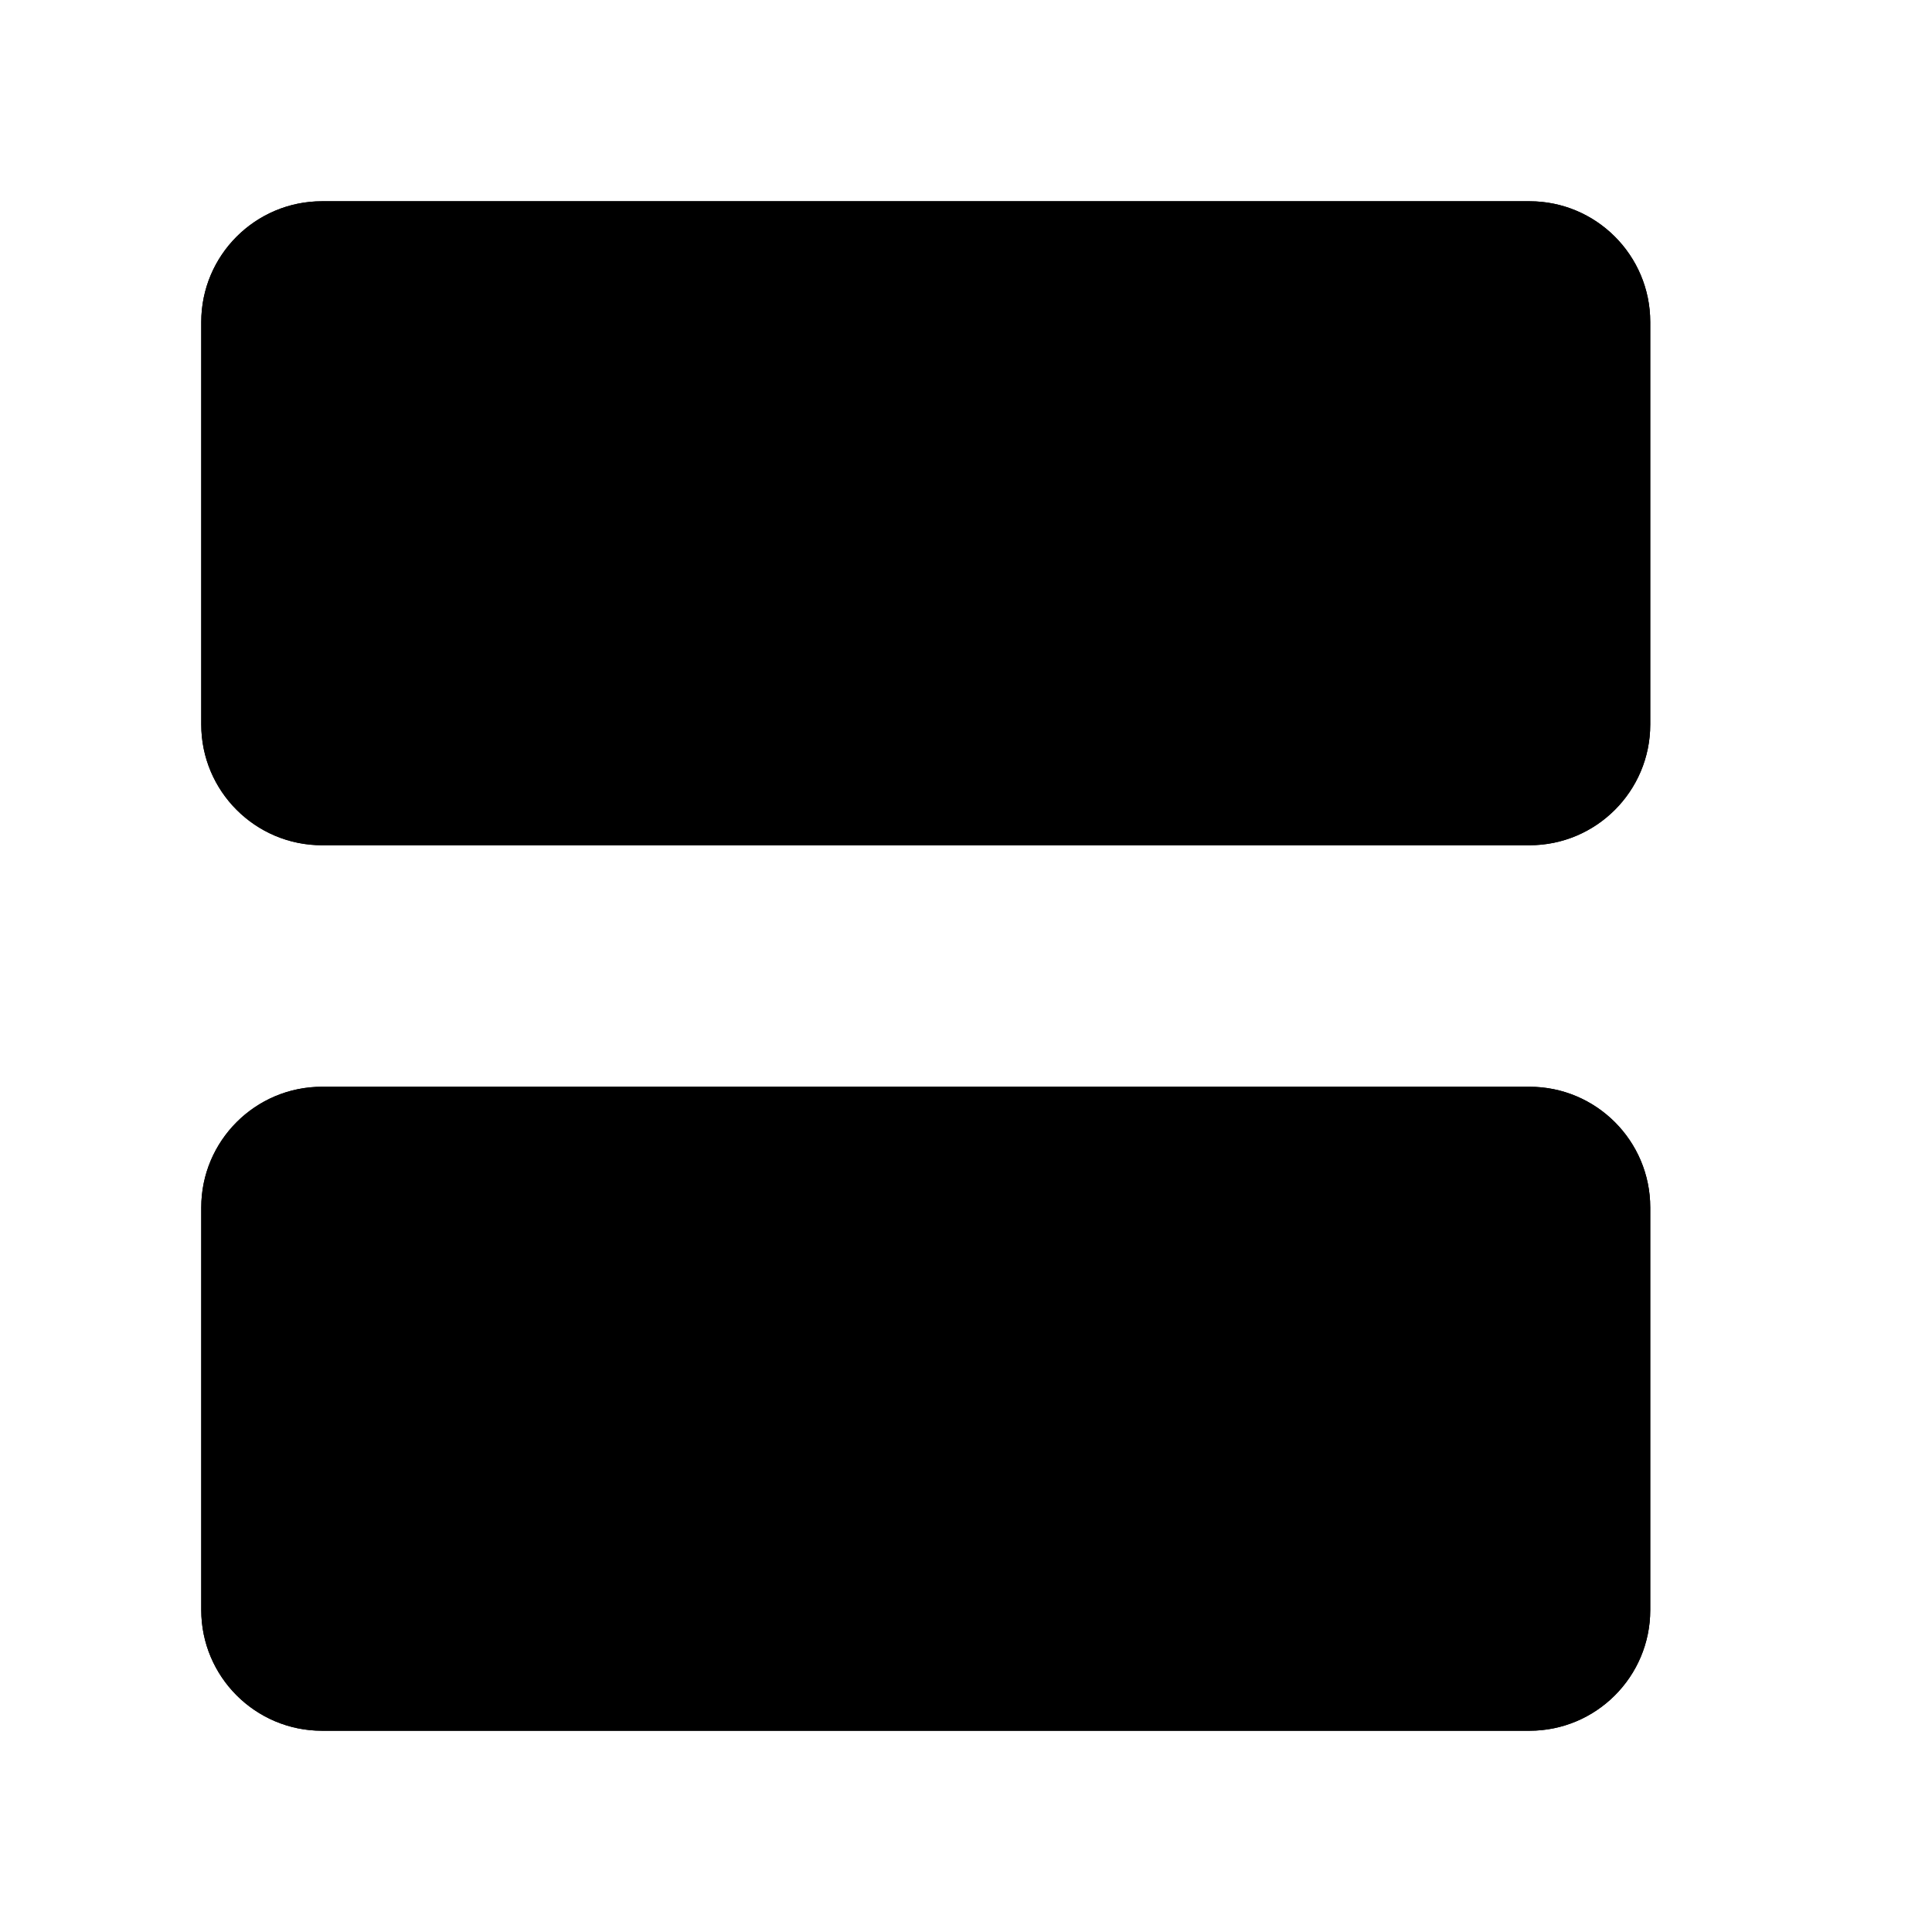 <svg width="24" height="24" viewBox="0 0 24 24" fill="none" xmlns="http://www.w3.org/2000/svg">
<path d="M20.5 20V15C20.5 14.172 19.828 13.5 19 13.5H4C3.172 13.5 2.5 14.172 2.5 15L2.5 20C2.5 20.828 3.172 21.5 4 21.5H19C19.828 21.5 20.5 20.828 20.5 20Z" fill="black"/>
<path d="M19 2.5L4 2.5C3.172 2.5 2.5 3.172 2.5 4L2.5 9C2.5 9.828 3.172 10.5 4 10.5H19C19.828 10.5 20.5 9.828 20.5 9L20.5 4C20.5 3.172 19.828 2.5 19 2.5Z" fill="black"/>
<path d="M20.5 20V15C20.5 14.172 19.828 13.5 19 13.5H4C3.172 13.5 2.5 14.172 2.5 15L2.5 20C2.5 20.828 3.172 21.5 4 21.5H19C19.828 21.5 20.5 20.828 20.5 20Z" fill="black"/>
<path d="M19 2.5L4 2.5C3.172 2.5 2.5 3.172 2.5 4L2.5 9C2.5 9.828 3.172 10.5 4 10.5H19C19.828 10.5 20.5 9.828 20.5 9L20.5 4C20.5 3.172 19.828 2.5 19 2.5Z" fill="black"/>
</svg>

